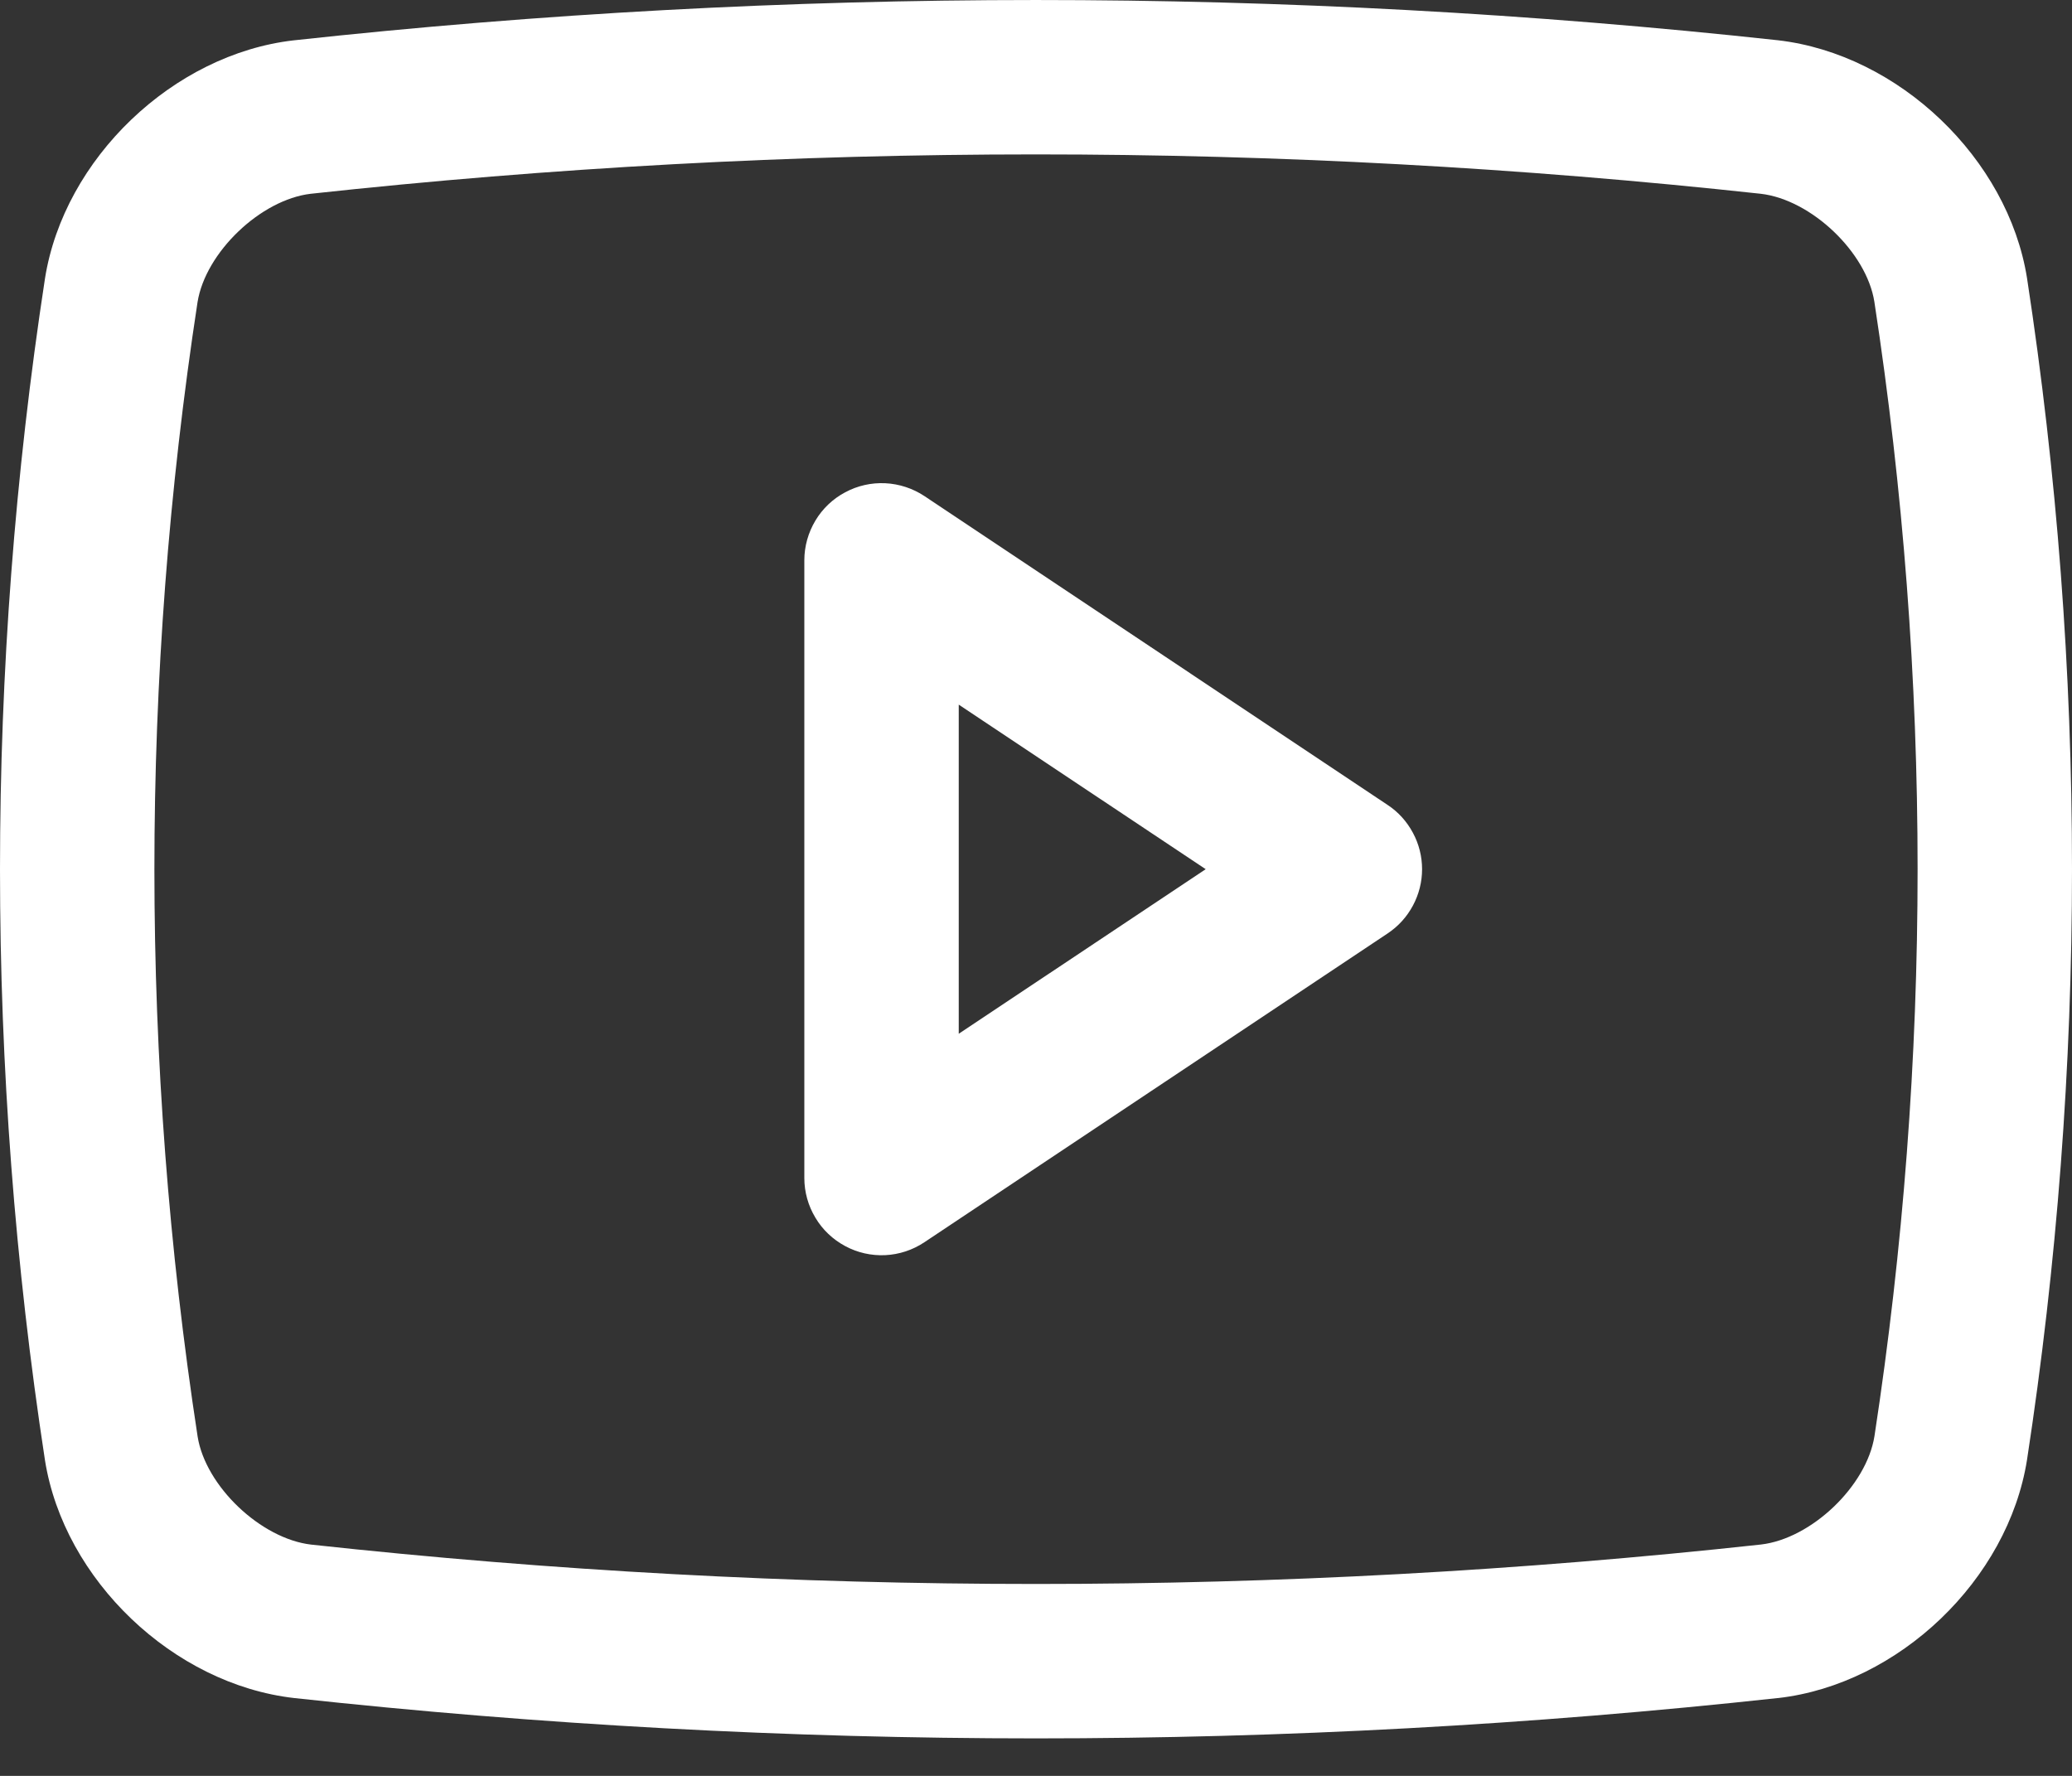 <svg width="21" height="18" viewBox="0 0 21 18" fill="none" xmlns="http://www.w3.org/2000/svg">
<rect x="0" y="0" width="21" height="18" fill="#333333" stroke="none"/>
<path d="M20.544 2.818C20.351 1.607 19.244 0.549 18.019 0.408C13.02 -0.136 7.976 -0.136 2.976 0.409C1.756 0.549 0.649 1.607 0.456 2.822C-0.152 6.792 -0.152 10.832 0.456 14.802C0.649 16.013 1.756 17.071 2.981 17.211C5.478 17.483 7.988 17.62 10.5 17.62C13.012 17.62 15.522 17.483 18.019 17.211L18.023 17.211C19.244 17.071 20.351 16.013 20.544 14.797C21.152 10.827 21.152 6.788 20.544 2.818ZM18.998 14.556C18.918 15.062 18.359 15.596 17.847 15.655C12.964 16.188 8.038 16.188 3.155 15.656C2.643 15.597 2.083 15.063 2.003 14.561C1.419 10.751 1.419 6.874 2.002 3.063C2.083 2.557 2.643 2.023 3.15 1.964C8.034 1.432 12.961 1.432 17.845 1.964C18.357 2.023 18.918 2.557 18.997 3.059C19.581 6.869 19.581 10.746 18.998 14.556ZM14.064 8.159L9.369 5.028C9.251 4.95 9.114 4.905 8.973 4.898C8.831 4.891 8.69 4.923 8.566 4.99C8.441 5.056 8.336 5.156 8.264 5.277C8.191 5.399 8.152 5.538 8.152 5.679V11.94C8.152 12.082 8.191 12.221 8.264 12.342C8.336 12.464 8.441 12.563 8.566 12.63C8.69 12.697 8.831 12.729 8.973 12.722C9.114 12.715 9.251 12.67 9.369 12.591L14.064 9.461C14.172 9.389 14.259 9.293 14.32 9.179C14.381 9.065 14.413 8.939 14.413 8.81C14.413 8.681 14.381 8.554 14.32 8.441C14.259 8.327 14.172 8.23 14.064 8.159ZM9.717 10.478V7.142L12.22 8.81L9.717 10.478Z" fill="white"/>
</svg>
